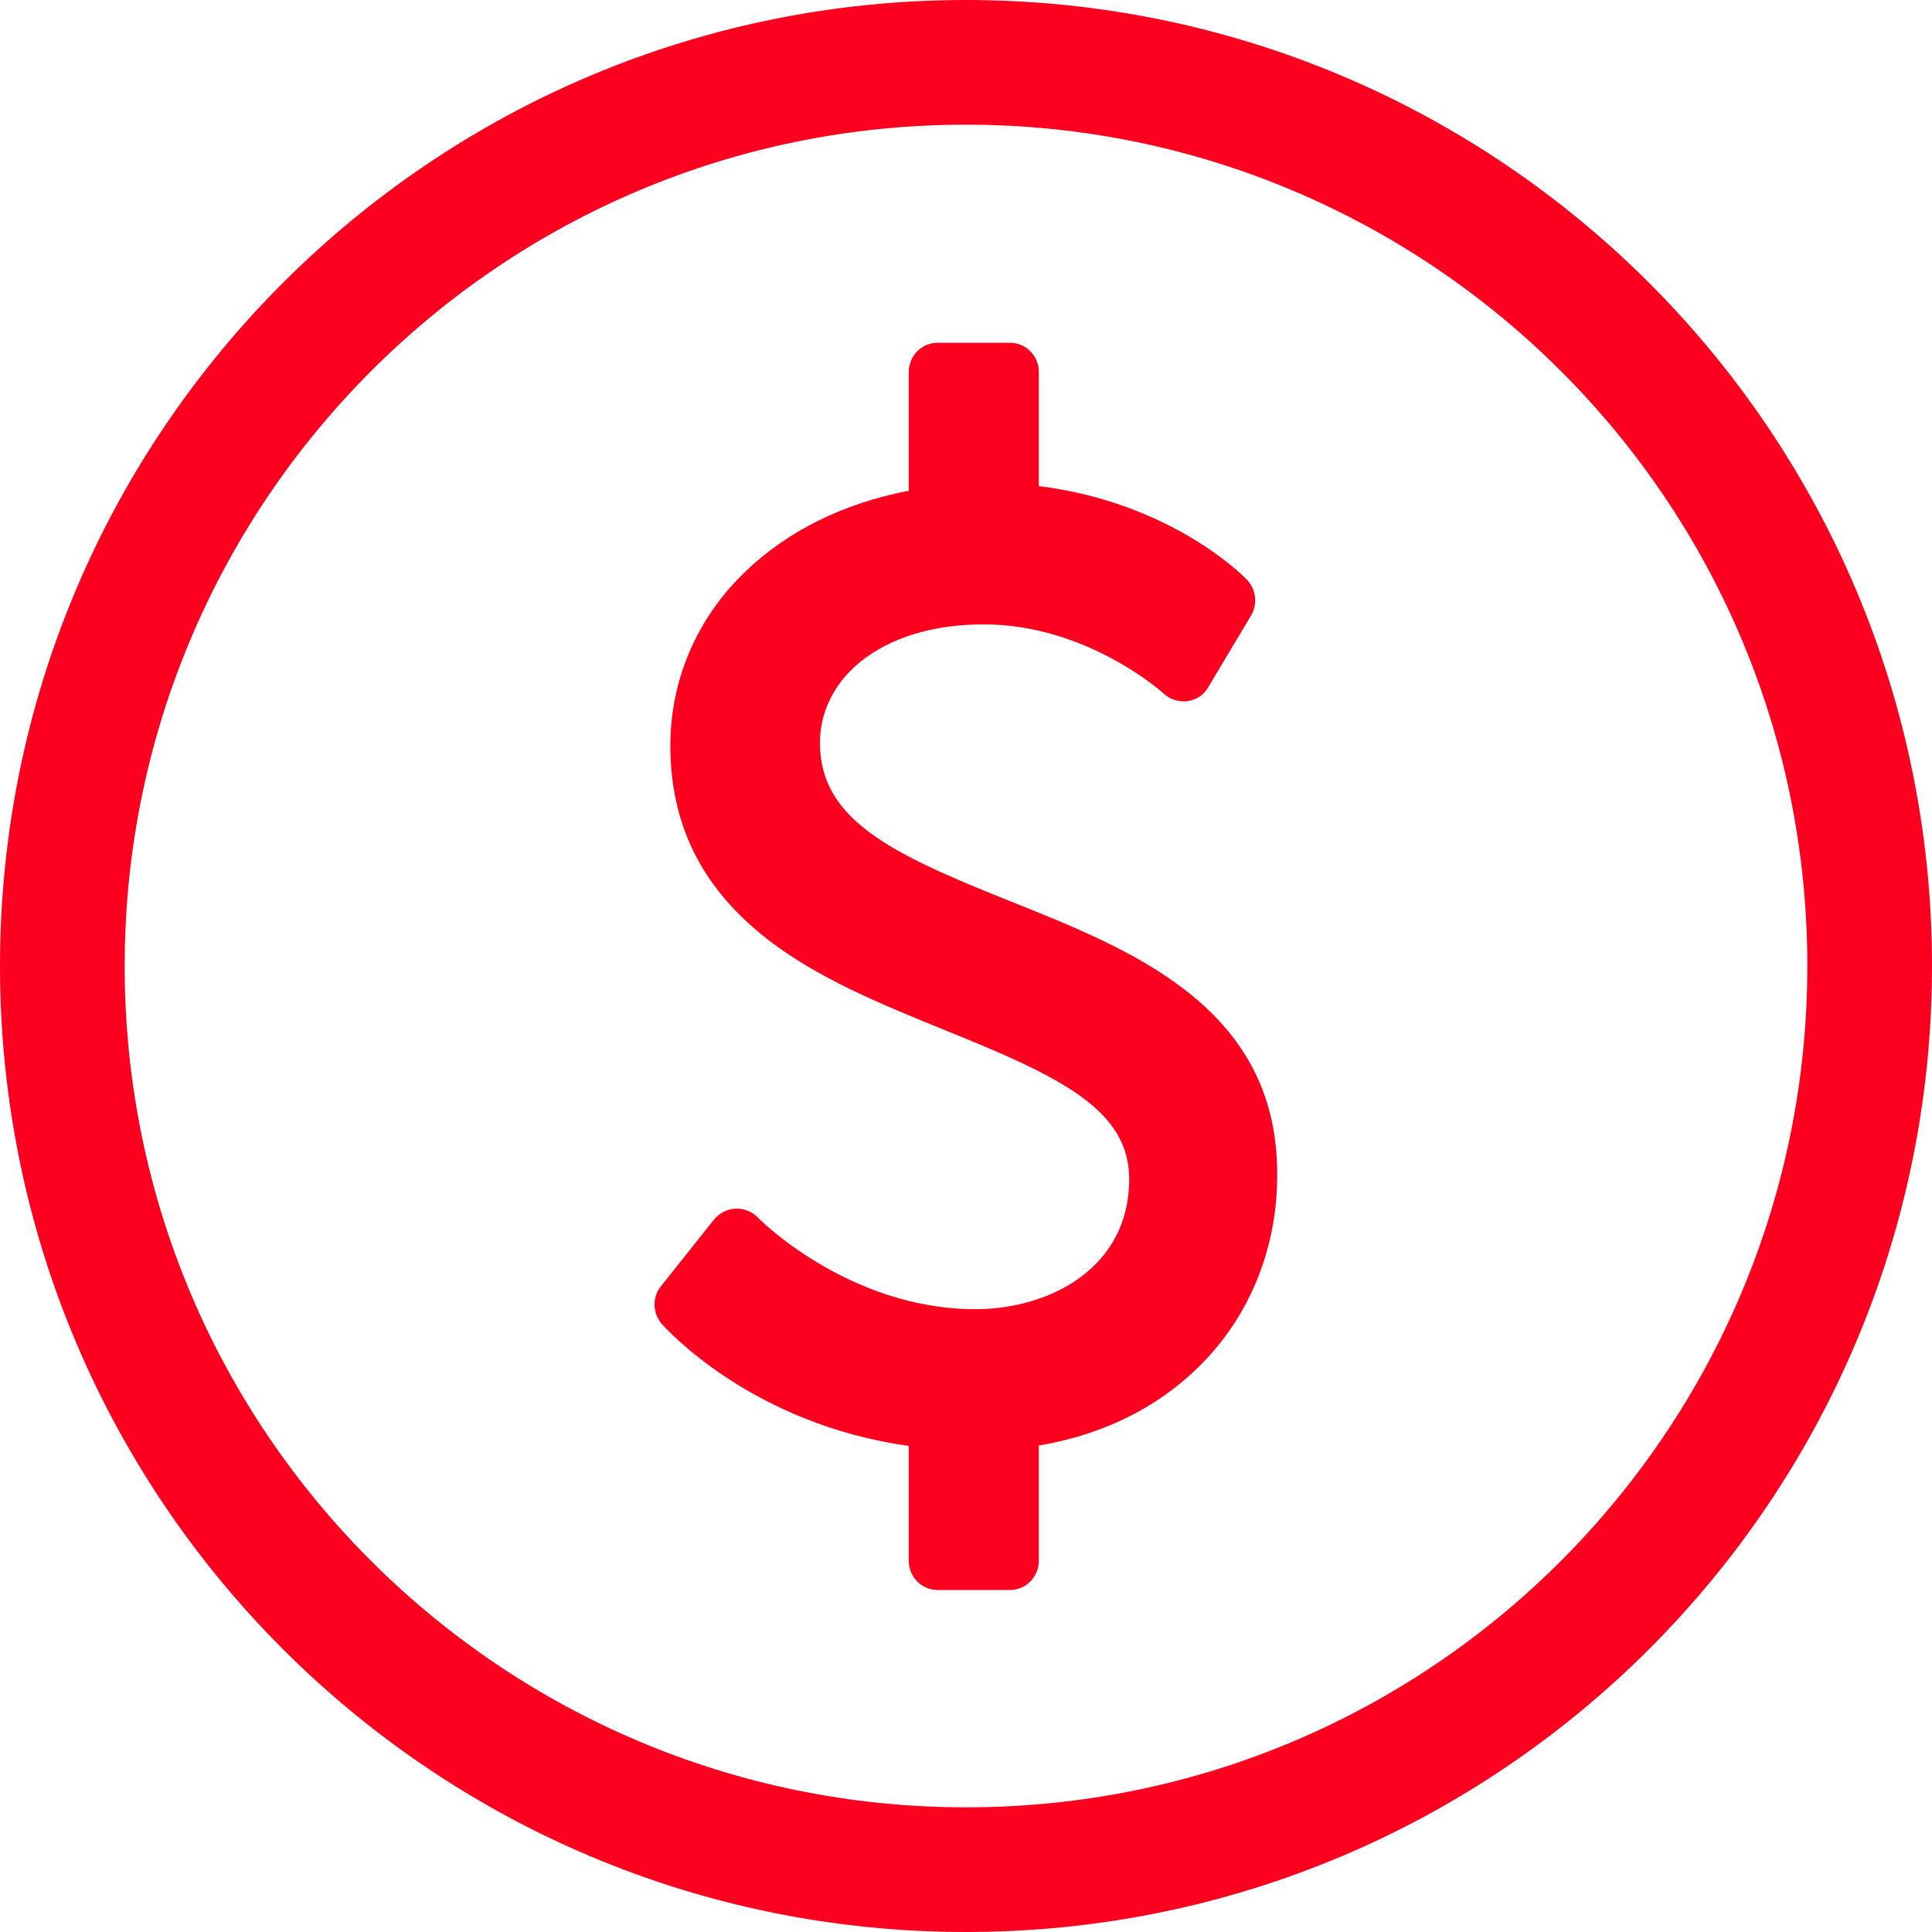 <?xml version="1.0" encoding="UTF-8"?>
<svg width="38px" height="38px" viewBox="0 0 38 38" version="1.1" xmlns="http://www.w3.org/2000/svg" xmlns:xlink="http://www.w3.org/1999/xlink">
    <!-- Generator: Sketch 47.1 (45422) - http://www.bohemiancoding.com/sketch -->
    <title>Shape</title>
    <desc>Created with Sketch.</desc>
    <defs></defs>
    <g id="Symbols" stroke="none" stroke-width="1" fill="none" fill-rule="evenodd">
        <g id="HeadStat/Icon/MoneySign/Green-Copy" fill-rule="nonzero" fill="#FD001F">
            <g id="usd-circle">
                <path d="M19,0 C8.504,0 0,8.504 0,19 C0,29.496 8.504,38 19,38 C29.496,38 38,29.496 38,19 C38,8.504 29.496,0 19,0 Z M35.548,19 C35.548,28.094 28.186,35.548 19,35.548 C9.906,35.548 2.452,28.186 2.452,19 C2.452,9.906 9.814,2.452 19,2.452 C28.094,2.452 35.548,9.814 35.548,19 Z M23.344,19.498 C22.348,18.717 21.084,18.211 19.858,17.721 C17.537,16.794 16.127,16.127 16.127,14.61 C16.127,13.997 16.41,13.43 16.931,13.009 C17.529,12.534 18.364,12.281 19.352,12.281 C21.383,12.281 22.877,13.629 22.892,13.645 C23.015,13.76 23.191,13.813 23.359,13.79 C23.528,13.767 23.681,13.668 23.765,13.515 L24.608,12.105 C24.738,11.883 24.708,11.599 24.531,11.408 C24.47,11.339 23.038,9.883 20.433,9.561 L20.433,7.317 C20.433,7.002 20.18,6.742 19.866,6.742 L18.441,6.742 C18.127,6.742 17.874,7.002 17.874,7.317 L17.874,9.653 C16.587,9.898 15.476,10.45 14.641,11.262 C13.698,12.174 13.185,13.384 13.185,14.664 C13.185,16.204 13.79,17.429 15.024,18.418 C16.05,19.238 17.353,19.758 18.609,20.272 C20.854,21.176 22.21,21.827 22.21,23.191 C22.21,24.945 20.64,25.75 19.184,25.75 C16.694,25.75 14.924,23.972 14.901,23.942 C14.786,23.827 14.625,23.765 14.465,23.773 C14.304,23.781 14.15,23.857 14.043,23.988 L13.001,25.298 C12.825,25.512 12.833,25.826 13.017,26.041 C13.093,26.125 14.779,28.01 17.874,28.439 L17.874,30.699 C17.874,31.013 18.127,31.273 18.441,31.273 L19.866,31.273 C20.18,31.273 20.433,31.013 20.433,30.699 L20.433,28.431 C21.758,28.209 22.884,27.627 23.719,26.738 C24.623,25.78 25.121,24.493 25.121,23.122 C25.129,21.62 24.547,20.44 23.344,19.498 L23.344,19.498 Z" id="Shape"></path>
            </g>
        </g>
    </g>
</svg>